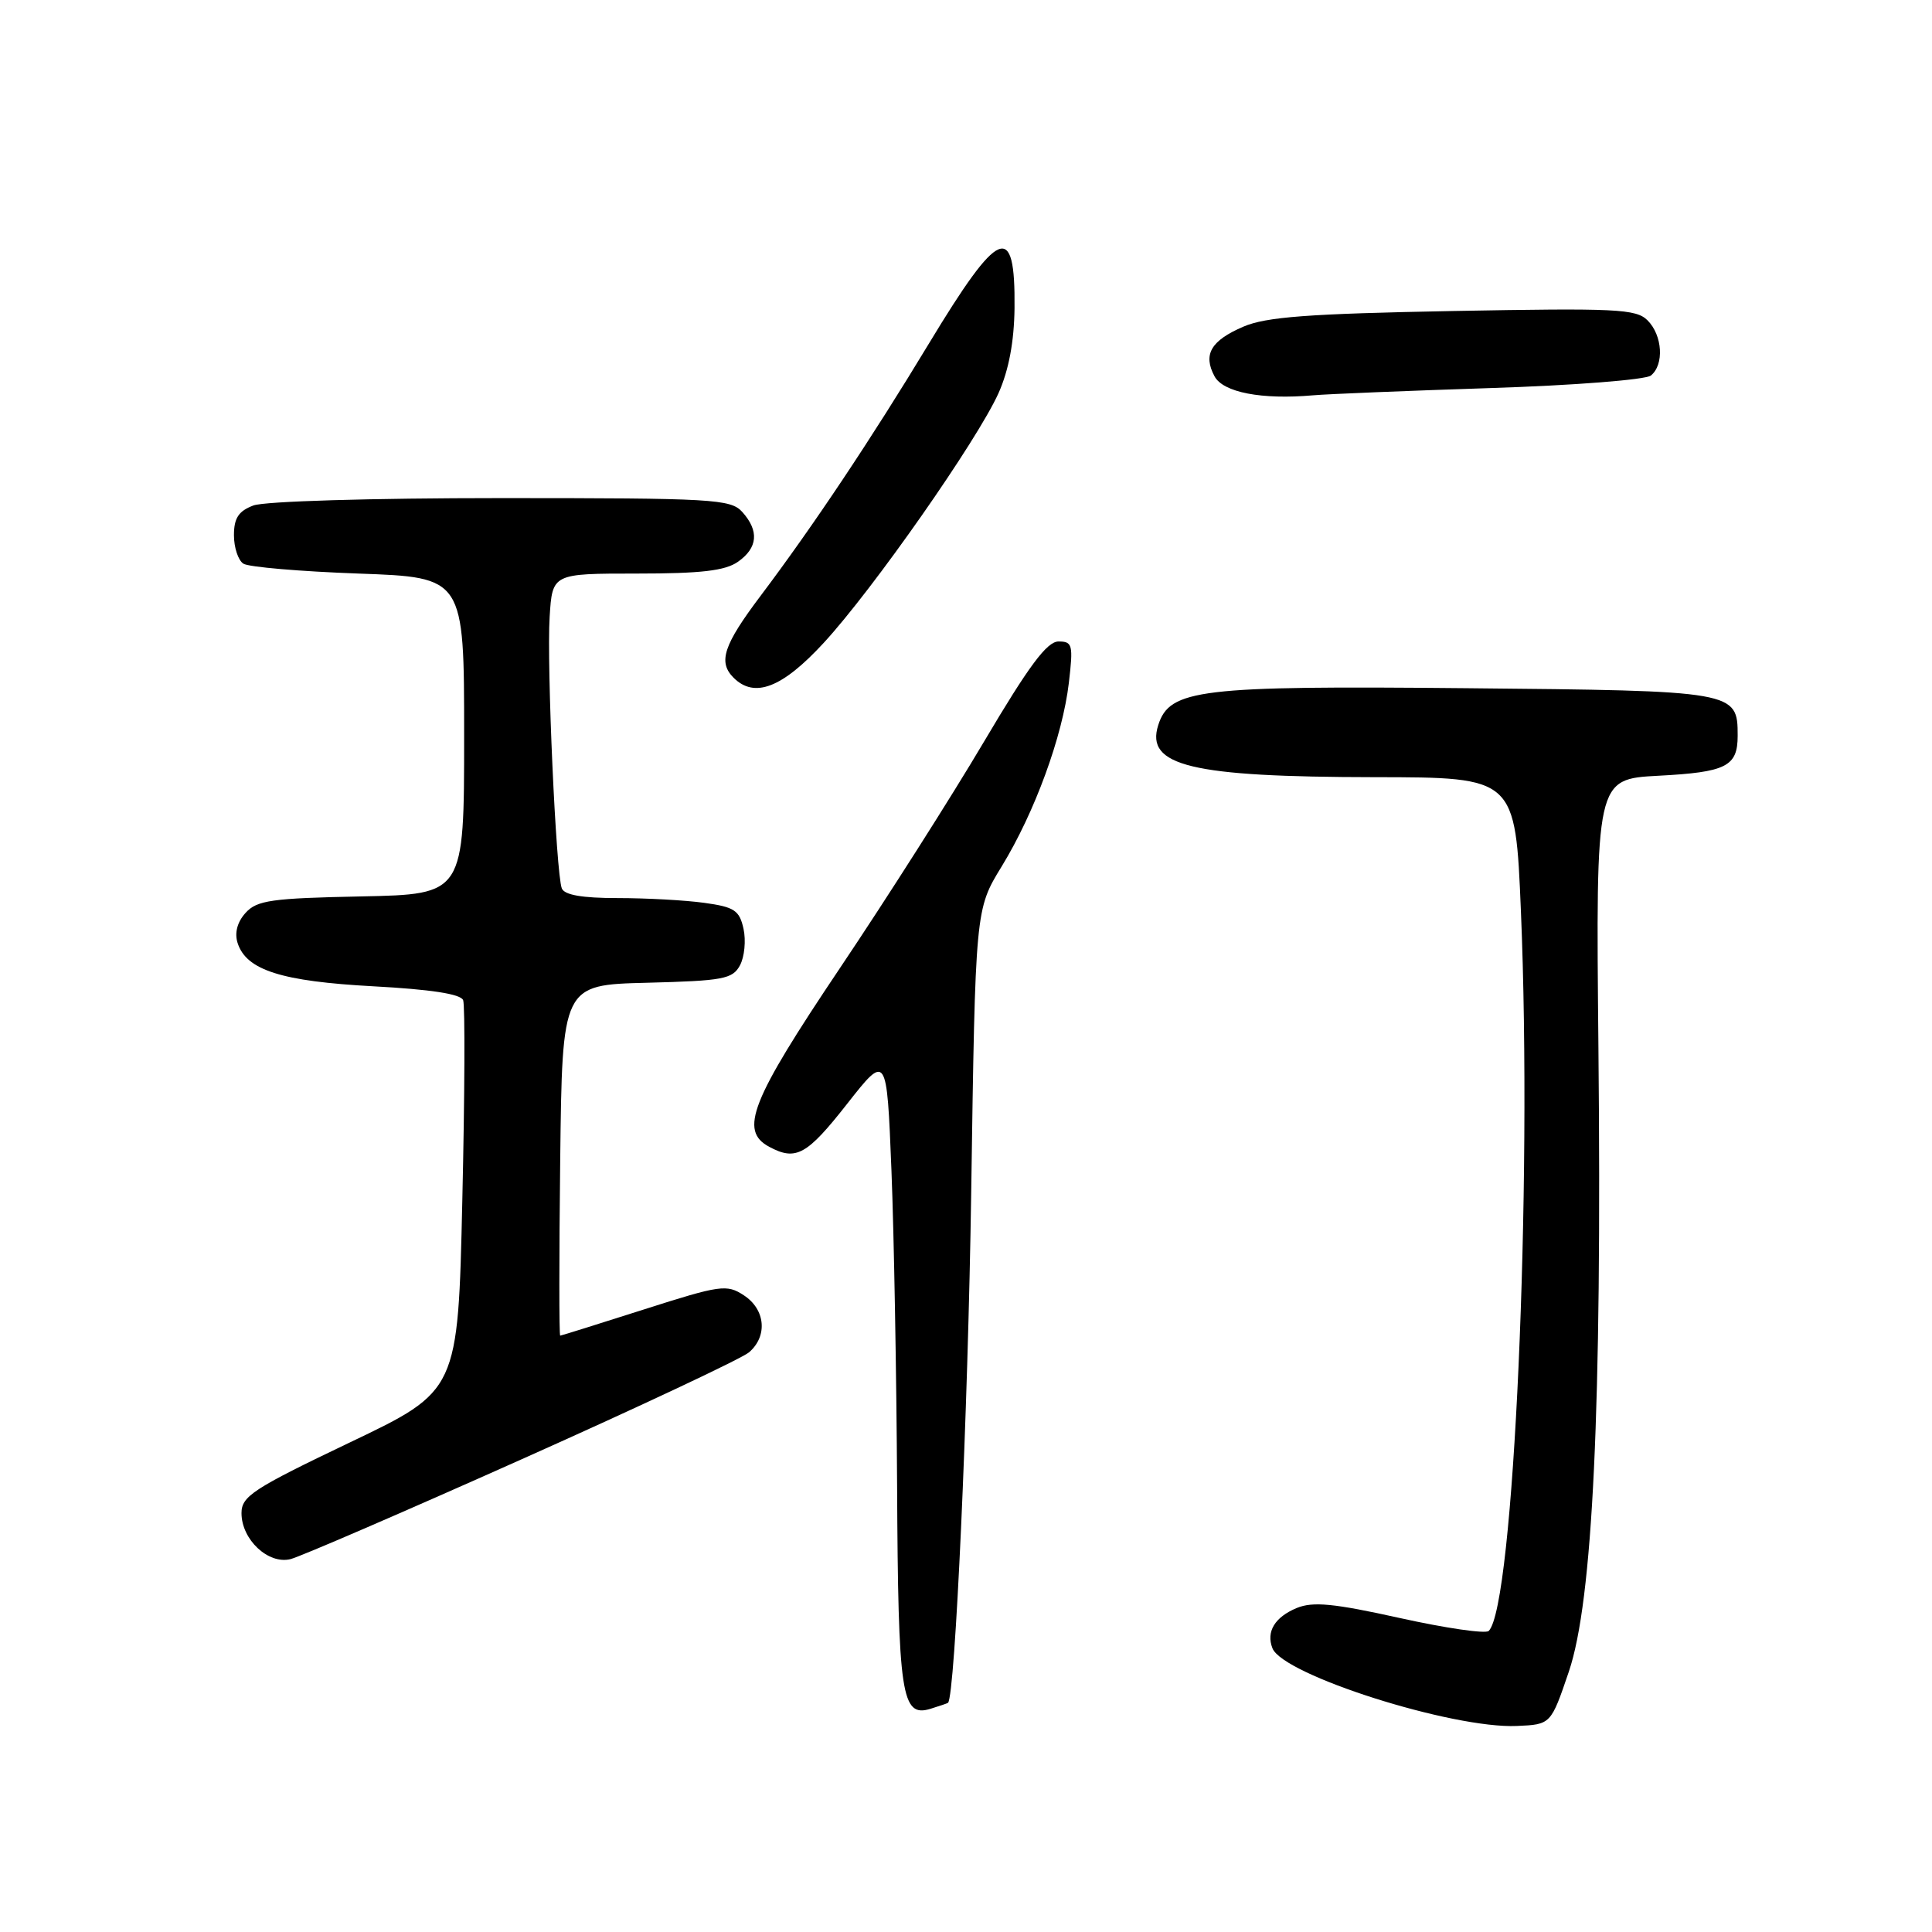 <?xml version="1.0" encoding="UTF-8" standalone="no"?>
<!DOCTYPE svg PUBLIC "-//W3C//DTD SVG 1.1//EN" "http://www.w3.org/Graphics/SVG/1.1/DTD/svg11.dtd" >
<svg xmlns="http://www.w3.org/2000/svg" xmlns:xlink="http://www.w3.org/1999/xlink" version="1.1" viewBox="0 0 256 256">
 <g >
 <path fill="currentColor"
d=" M 207.88 221.50 C 211.06 212.12 212.27 186.65 211.80 138.86 C 211.45 103.23 211.45 103.23 219.75 102.79 C 228.74 102.32 230.25 101.56 230.25 97.49 C 230.25 91.57 230.04 91.53 194.22 91.19 C 158.91 90.85 154.98 91.32 153.47 96.09 C 151.76 101.49 157.81 102.95 182.14 102.98 C 200.79 103.00 200.79 103.00 201.53 120.75 C 203.07 157.39 200.58 212.91 197.26 216.11 C 196.84 216.51 191.55 215.74 185.50 214.40 C 176.71 212.45 173.97 212.19 171.82 213.07 C 168.92 214.28 167.75 216.20 168.60 218.39 C 169.95 221.93 192.44 229.08 201.00 228.70 C 205.50 228.50 205.50 228.50 207.88 221.50 Z  M 125.62 225.63 C 126.56 224.66 128.26 187.25 128.69 158.00 C 129.24 120.50 129.24 120.50 132.72 114.82 C 137.10 107.67 140.80 97.56 141.63 90.47 C 142.22 85.44 142.11 85.00 140.26 85.00 C 138.73 85.00 136.34 88.21 130.40 98.25 C 126.09 105.54 117.49 119.06 111.28 128.30 C 99.48 145.87 97.92 149.82 101.93 151.96 C 105.47 153.86 106.92 153.05 112.23 146.29 C 117.50 139.58 117.50 139.58 118.12 155.04 C 118.46 163.54 118.79 182.34 118.87 196.82 C 119.01 224.76 119.44 227.61 123.31 226.42 C 124.51 226.05 125.56 225.69 125.62 225.63 Z  M 69.17 193.34 C 84.75 186.38 98.29 180.01 99.25 179.19 C 101.74 177.05 101.43 173.51 98.57 171.64 C 96.30 170.15 95.49 170.26 85.32 173.51 C 79.37 175.41 74.38 176.97 74.23 176.98 C 74.08 176.99 74.08 166.54 74.23 153.75 C 74.50 130.50 74.50 130.50 85.73 130.22 C 95.83 129.96 97.07 129.73 98.05 127.91 C 98.65 126.79 98.86 124.62 98.52 123.07 C 97.98 120.62 97.31 120.18 93.31 119.63 C 90.79 119.28 85.62 119.00 81.83 119.00 C 77.14 119.00 74.78 118.59 74.44 117.71 C 73.67 115.70 72.43 88.14 72.83 81.75 C 73.19 76.00 73.19 76.00 84.37 76.00 C 92.87 76.00 96.09 75.63 97.78 74.44 C 100.42 72.59 100.61 70.34 98.35 67.83 C 96.81 66.13 94.47 66.00 66.41 66.00 C 49.16 66.00 35.03 66.42 33.57 66.98 C 31.61 67.72 31.00 68.65 31.00 70.92 C 31.00 72.55 31.56 74.25 32.25 74.69 C 32.94 75.14 39.80 75.72 47.50 76.00 C 61.50 76.50 61.50 76.50 61.50 97.50 C 61.50 118.50 61.50 118.50 47.88 118.78 C 35.98 119.02 34.04 119.29 32.54 120.96 C 31.44 122.17 31.06 123.61 31.48 124.94 C 32.63 128.55 37.28 130.03 49.47 130.69 C 57.08 131.10 61.06 131.71 61.37 132.53 C 61.63 133.20 61.58 145.12 61.26 159.02 C 60.69 184.29 60.69 184.29 46.34 191.14 C 33.53 197.26 32.00 198.26 32.00 200.50 C 32.00 204.00 35.55 207.33 38.50 206.59 C 39.78 206.27 53.58 200.31 69.17 193.34 Z  M 109.14 85.19 C 115.69 78.09 129.52 58.31 132.32 52.07 C 133.67 49.04 134.38 45.26 134.43 40.83 C 134.55 29.22 132.40 30.11 123.07 45.55 C 115.47 58.13 107.74 69.71 100.82 78.90 C 95.86 85.48 95.12 87.72 97.20 89.80 C 99.97 92.57 103.65 91.15 109.14 85.19 Z  M 197.50 51.42 C 208.50 51.07 218.06 50.32 218.75 49.76 C 220.53 48.33 220.30 44.44 218.31 42.45 C 216.79 40.93 214.19 40.81 192.56 41.21 C 173.32 41.57 167.75 41.99 164.74 43.29 C 160.44 45.14 159.38 46.97 160.93 49.86 C 162.07 52.00 167.18 52.98 174.00 52.38 C 175.93 52.21 186.50 51.78 197.50 51.42 Z "/>
</g>
</svg>